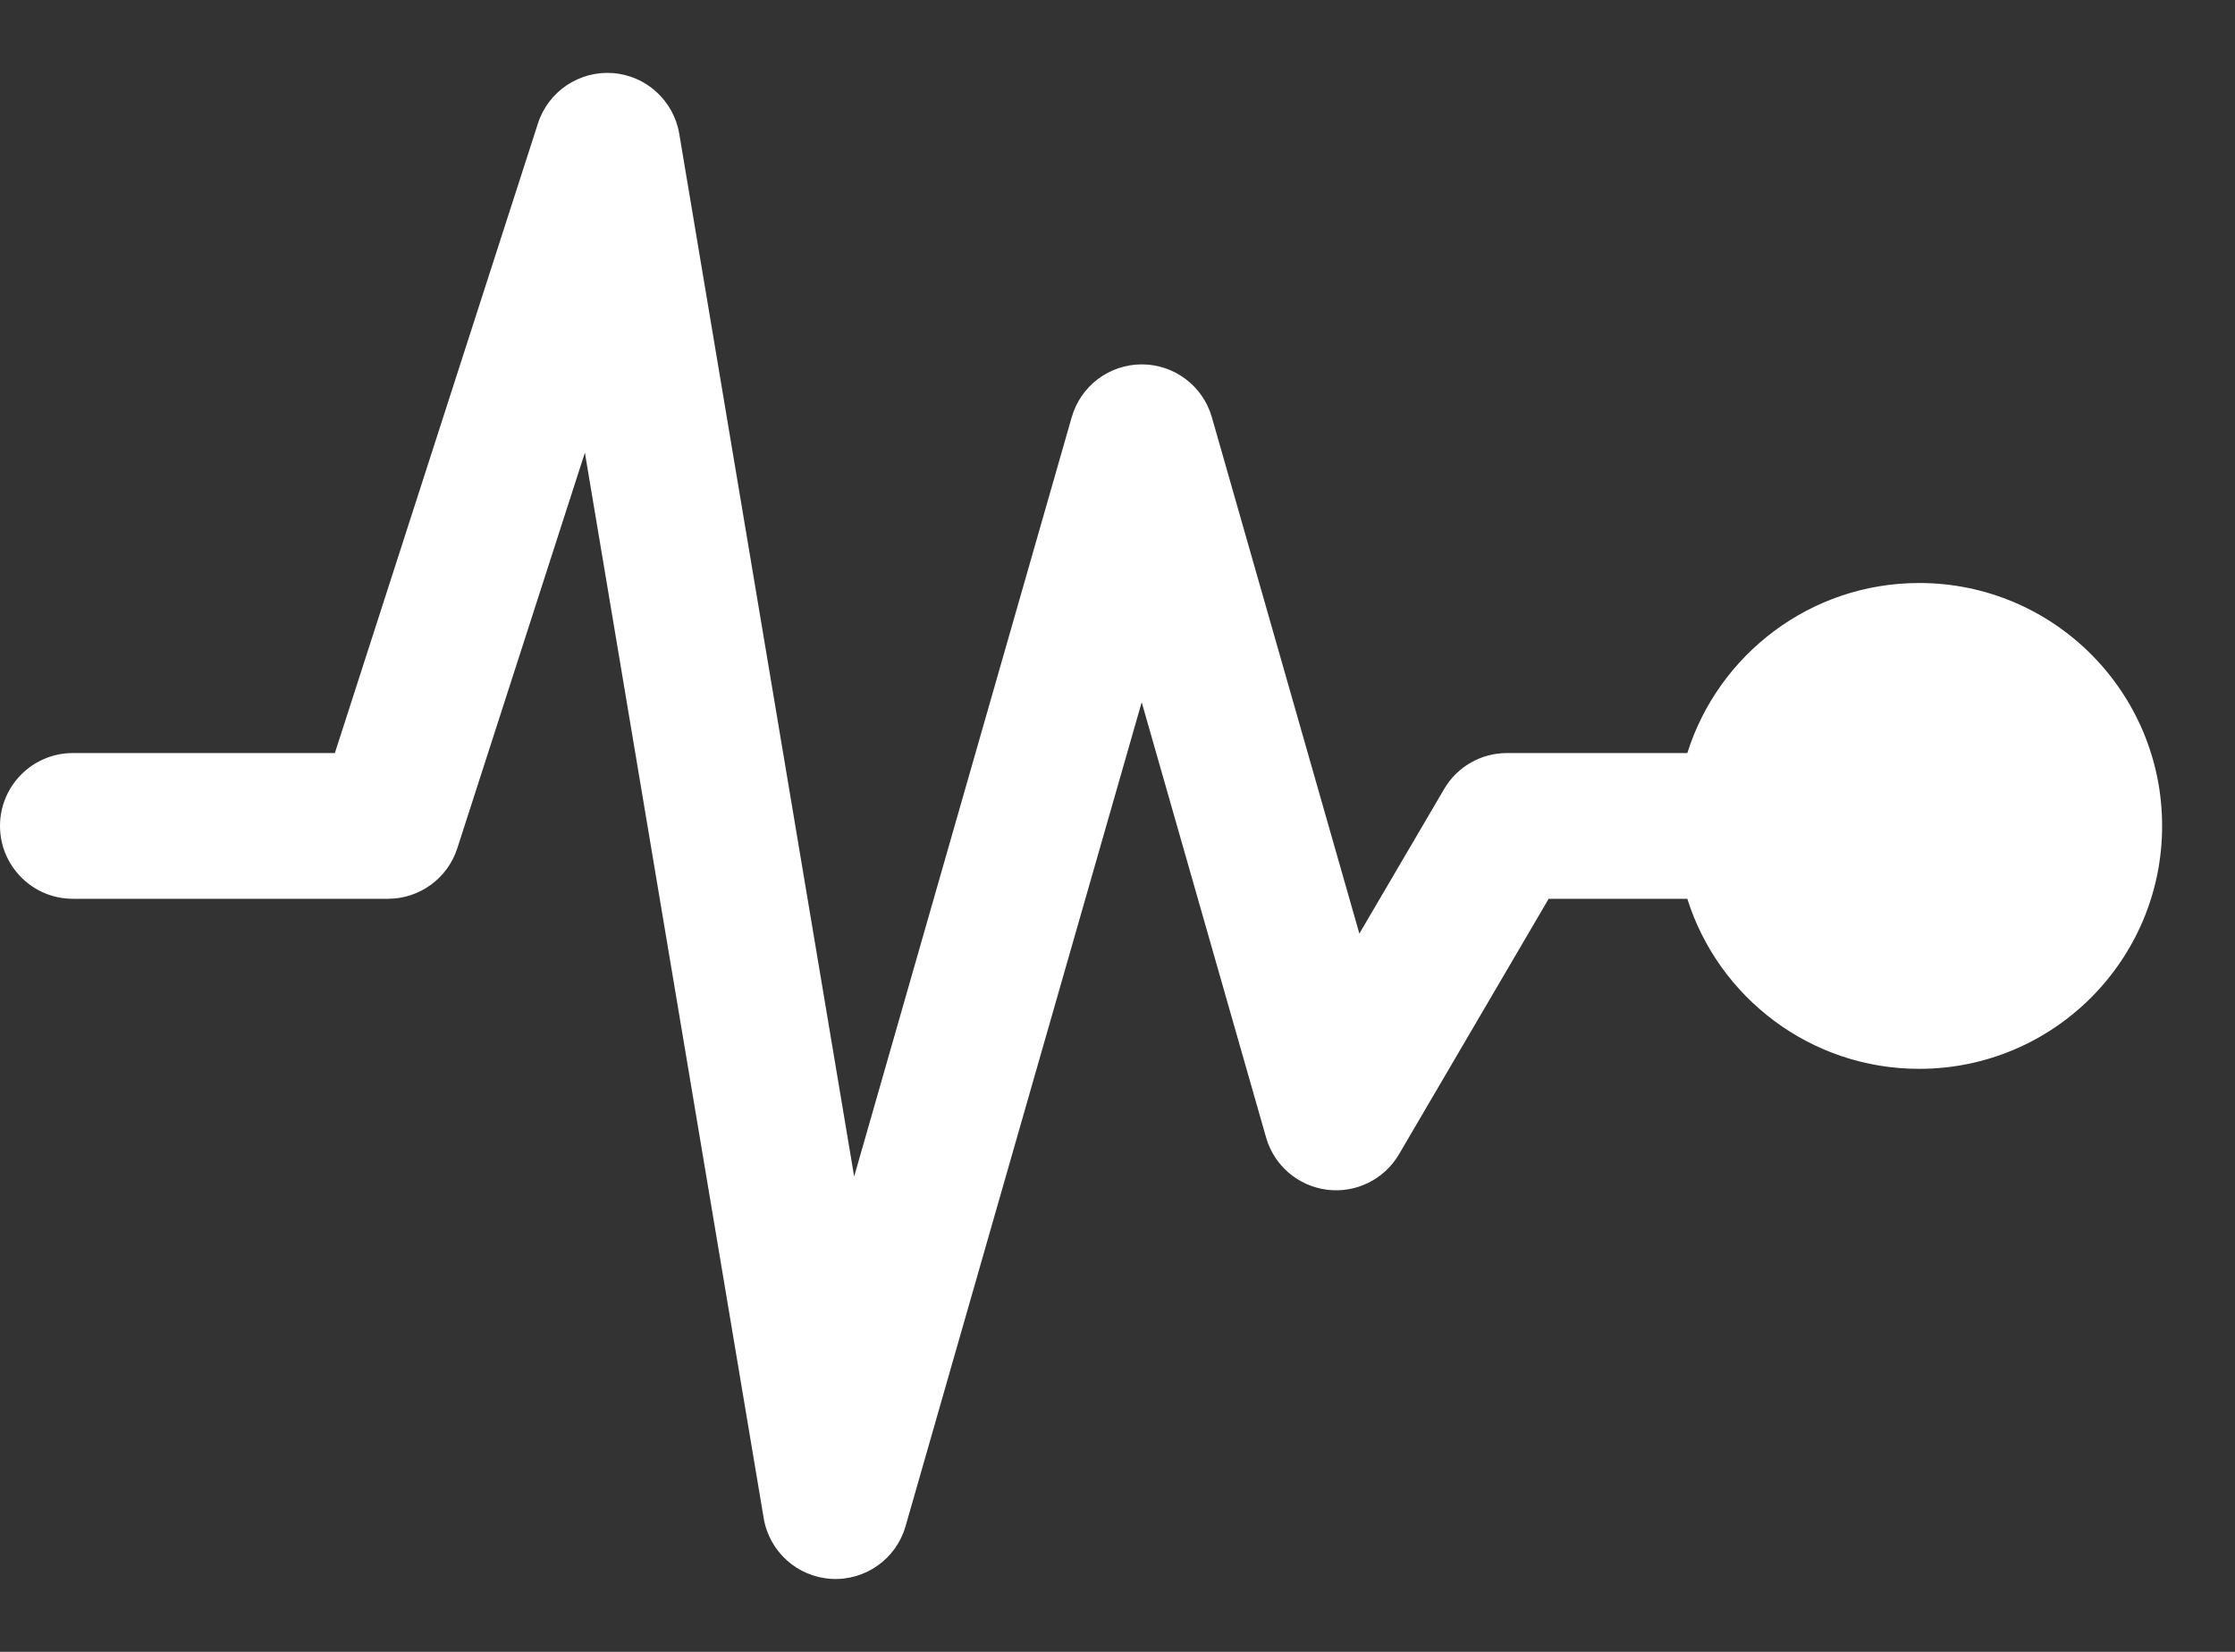 <svg width="23" height="17" viewBox="0 0 23 17" fill="none" xmlns="http://www.w3.org/2000/svg">
<rect x="0" y="0" width="23" height="17" fill="#333333" stroke="none"/>
<path d="M6.305 0.752C6.649 0.777 6.932 1.035 6.99 1.376L8.79 12.108L11.029 4.293C11.121 3.972 11.415 3.75 11.75 3.75C12.085 3.75 12.379 3.972 12.471 4.294L13.989 9.608L14.861 8.121C14.995 7.891 15.241 7.75 15.508 7.75H17.364C17.683 6.736 18.631 6 19.75 6C21.131 6 22.25 7.119 22.25 8.5C22.25 9.881 21.131 11 19.75 11C18.631 11 17.683 10.264 17.364 9.25H15.937L14.397 11.879C14.245 12.138 13.954 12.282 13.656 12.244C13.358 12.206 13.111 11.995 13.029 11.706L11.749 7.227L9.319 15.707C9.223 16.043 8.906 16.269 8.556 16.249C8.206 16.229 7.917 15.97 7.859 15.624L6.019 4.659L4.706 8.73C4.606 9.04 4.318 9.25 3.992 9.25H0.75C0.336 9.25 0 8.914 0 8.5C0 8.086 0.336 7.75 0.75 7.75H3.446L5.536 1.27C5.642 0.941 5.96 0.727 6.305 0.752Z" fill="white"/>
</svg>

